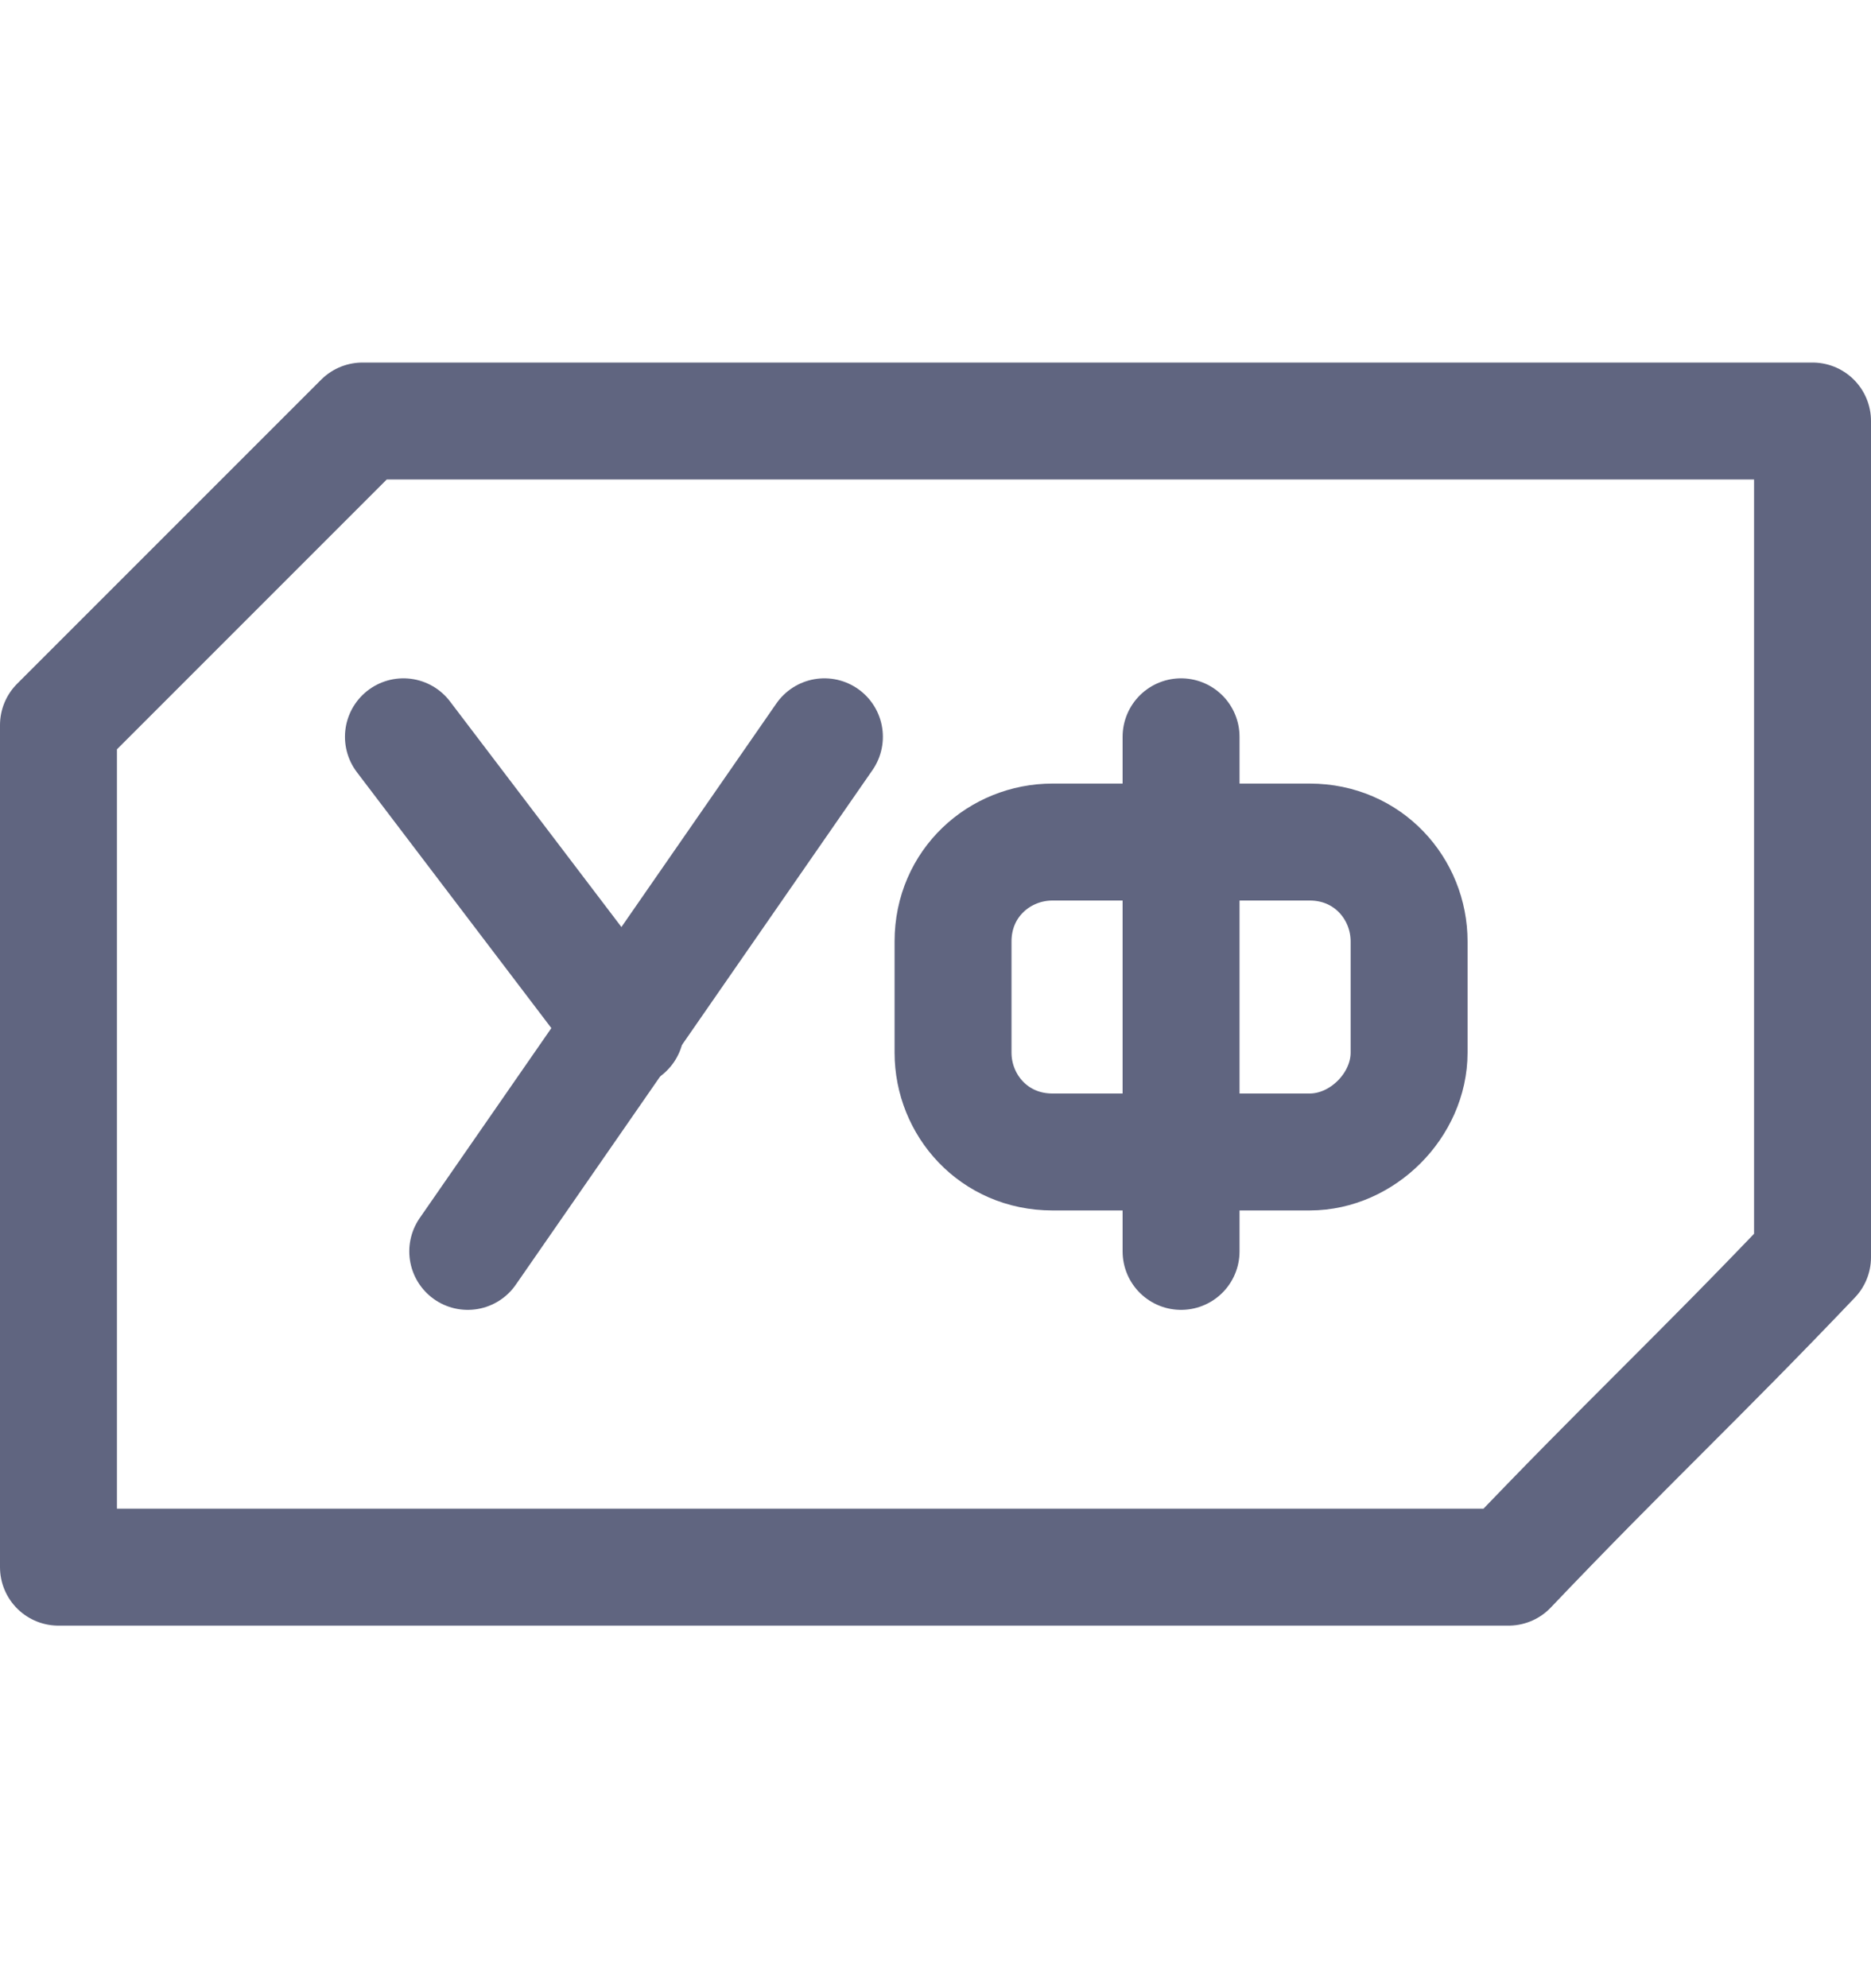 <svg width="16" height="17" viewBox="0 0 16 17" fill="none" xmlns="http://www.w3.org/2000/svg">
<path d="M10.1 6.3V10.7" stroke="#606580" stroke-miterlimit="10" stroke-linecap="round" stroke-linejoin="round"/>
<path d="M11.2 9.85H9C8.5 9.85 8.15 9.45 8.15 9V8.05C8.15 7.55 8.55 7.2 9 7.2H11.2C11.7 7.2 12.05 7.6 12.05 8.05V9C12.05 9.45 11.65 9.85 11.2 9.85Z" stroke="#606580" stroke-miterlimit="10" stroke-linecap="round" stroke-linejoin="round"/>
<path d="M7.05 6.3L4 10.7" stroke="#606580" stroke-miterlimit="10" stroke-linecap="round" stroke-linejoin="round"/>
<path d="M3.45 6.3L5.35 8.8" stroke="#606580" stroke-miterlimit="10" stroke-linecap="round" stroke-linejoin="round"/>
<path fill-rule="evenodd" clip-rule="evenodd" d="M12.9 13.4H0.5V6.2C1.5 5.2 2.1 4.6 3.1 3.6H15.5V10.75C14.5 11.8 13.9 12.35 12.9 13.4Z" stroke="#606580" stroke-miterlimit="10" stroke-linecap="round" stroke-linejoin="round"/>
</svg>
